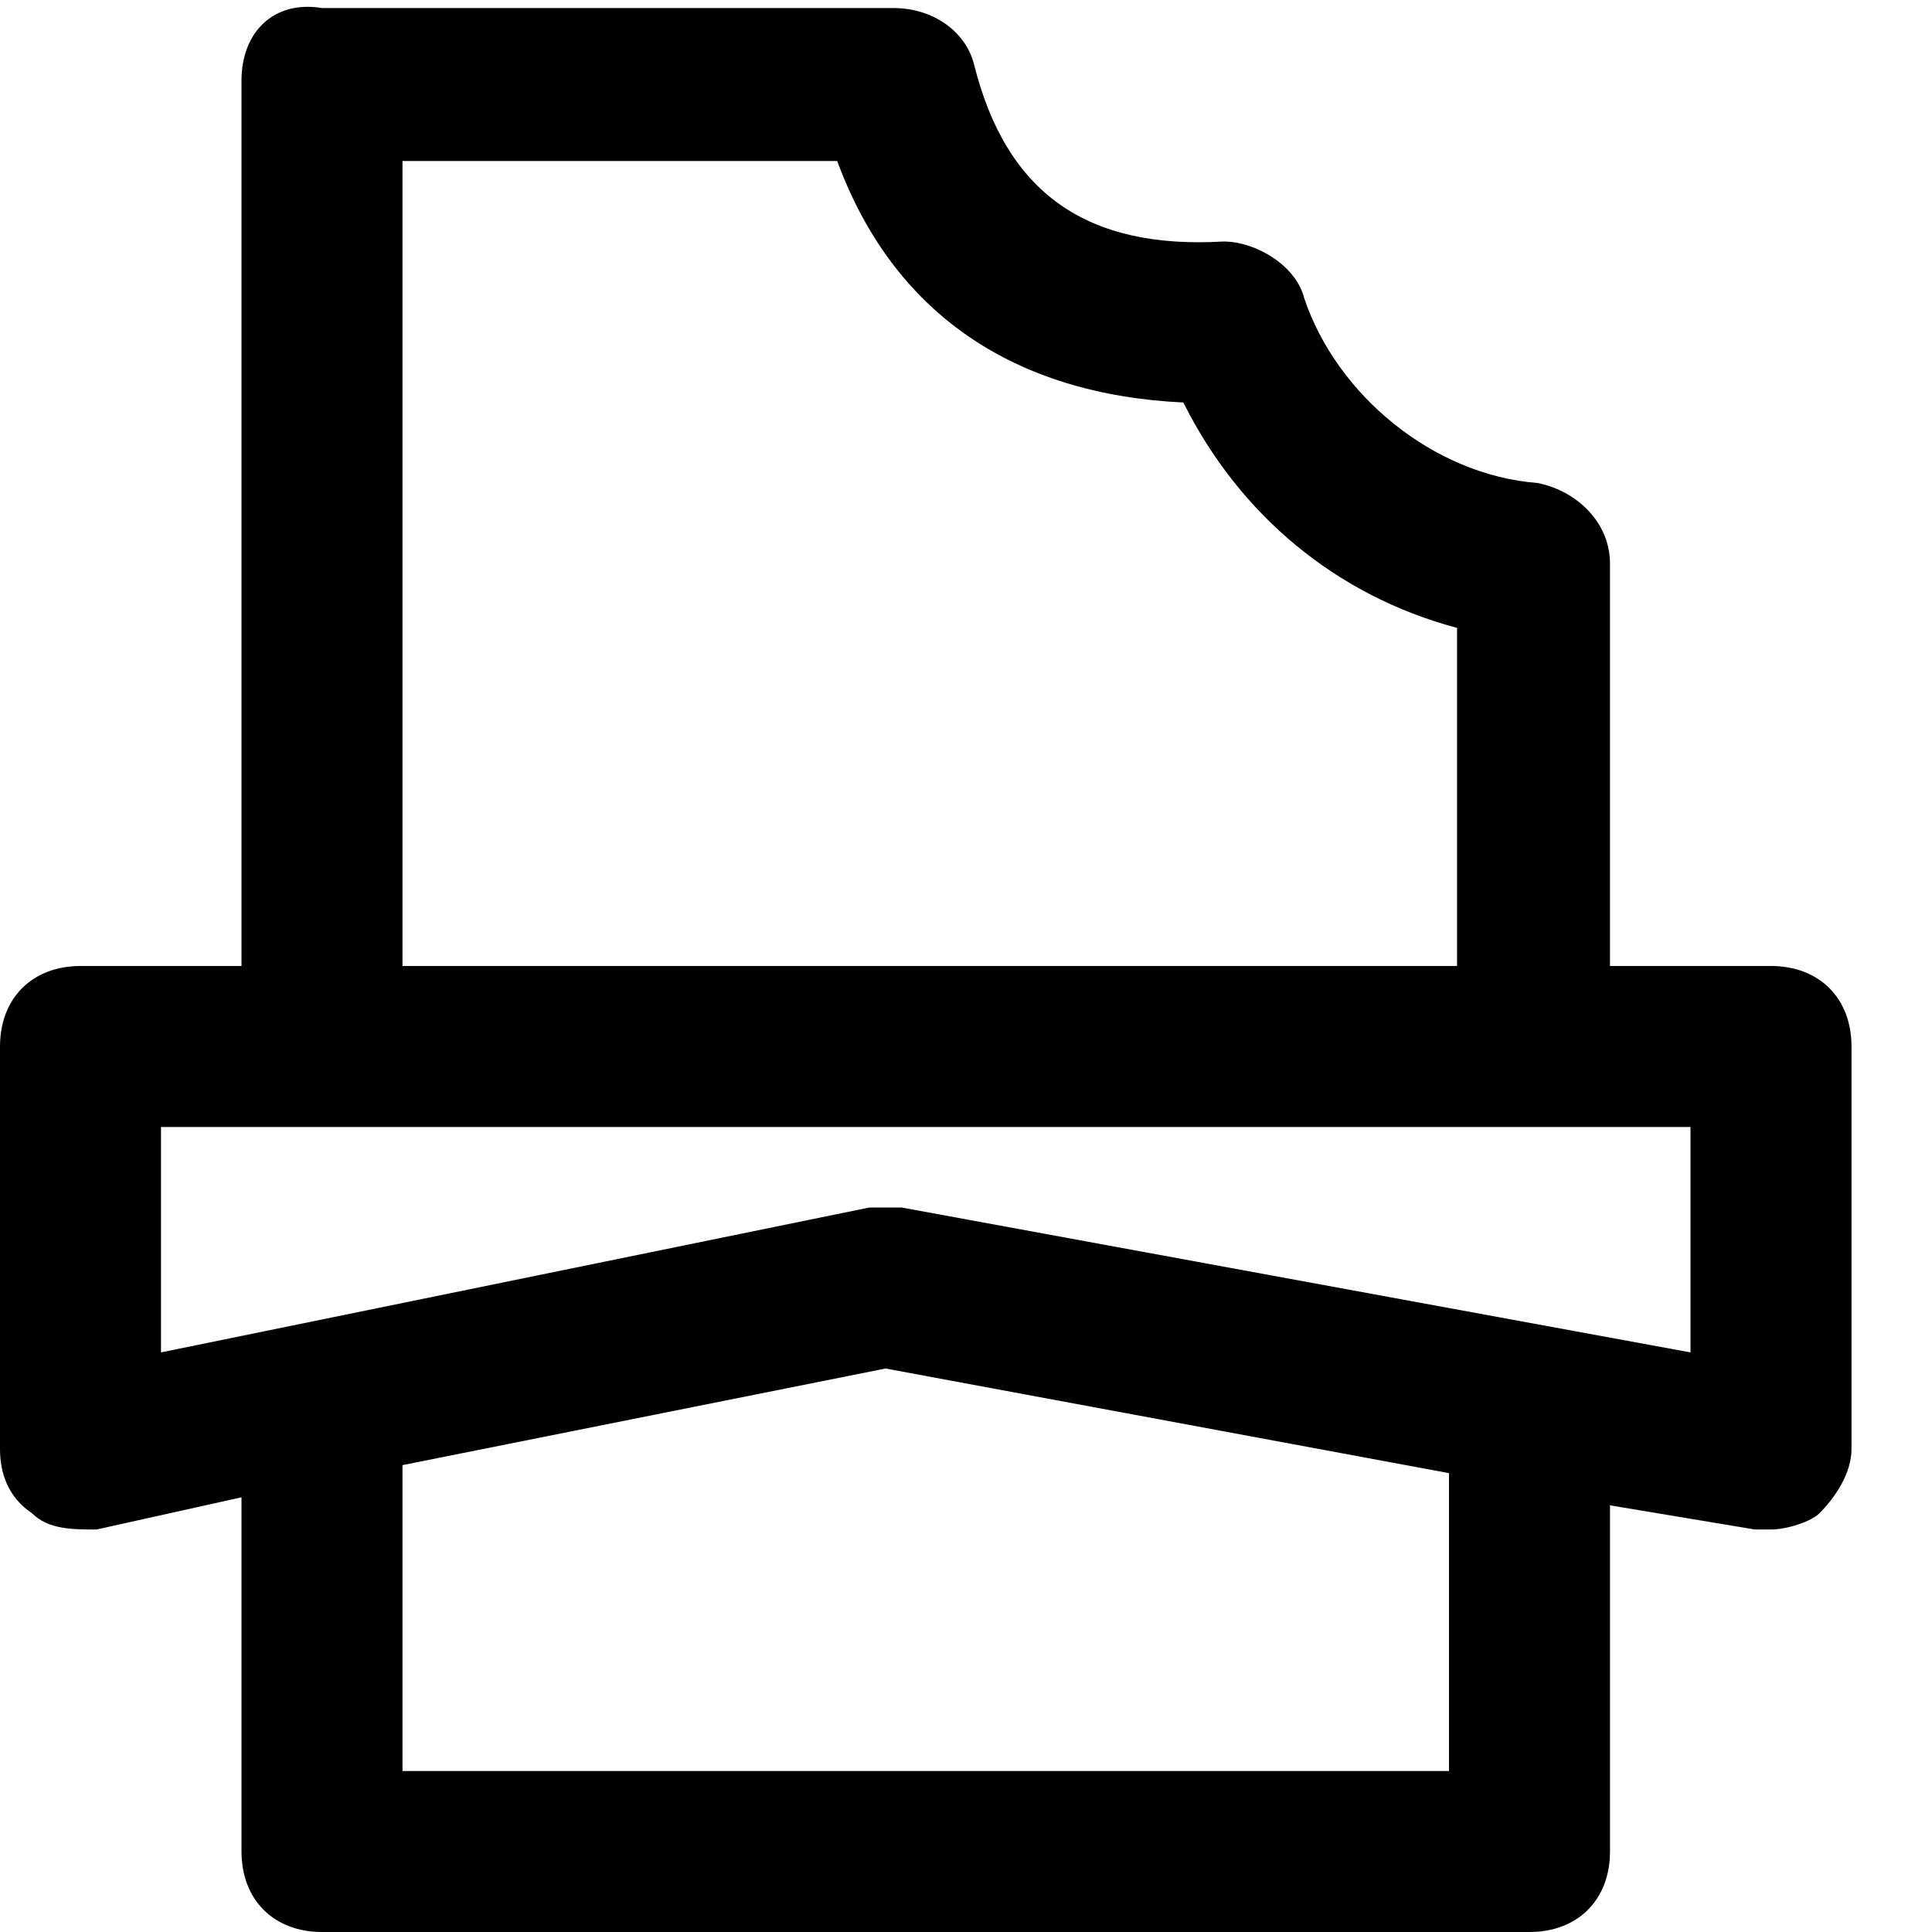<?xml version="1.0" encoding="utf-8"?>
<!-- Generator: Adobe Illustrator 19.1.0, SVG Export Plug-In . SVG Version: 6.00 Build 0)  -->
<!DOCTYPE svg PUBLIC "-//W3C//DTD SVG 1.1//EN" "http://www.w3.org/Graphics/SVG/1.1/DTD/svg11.dtd">
<svg version="1.1" id="Layer_1" xmlns="http://www.w3.org/2000/svg" xmlns:xlink="http://www.w3.org/1999/xlink" x="0px" y="0px"
	 width="24px" height="24px" viewBox="0 0 24 24" enable-background="new 0 0 24 24" xml:space="preserve">
<path d="M1.2,19L3,18.6V23c0,0.6,0.4,1,1,1h15c0.6,0,1-0.4,1-1v-4.3l1.8,0.3c0.1,0,0.1,0,0.2,0c0.2,0,0.5-0.1,0.6-0.2
	c0.2-0.2,0.4-0.5,0.4-0.8v-5c0-0.6-0.4-1-1-1h-2V7c0-0.5-0.4-0.9-0.9-1c-1.3-0.1-2.5-1.1-2.9-2.3c-0.1-0.4-0.6-0.7-1-0.7
	c-1.7,0.1-2.7-0.6-3.1-2.2c-0.1-0.4-0.5-0.7-1-0.7H4C3.4,0,3,0.4,3,1v11H1c-0.6,0-1,0.4-1,1v5c0,0.3,0.1,0.6,0.4,0.8
	C0.6,19,0.9,19,1.2,19z M18,22H5v-3.8l6-1.2l7,1.3V22z M5,2h5.4c0.7,1.9,2.2,2.9,4.3,3c0.7,1.4,1.9,2.4,3.4,2.8V12H5V2z M2,14h19
	v2.8L11.2,15c-0.1,0-0.1,0-0.2,0c-0.1,0-0.1,0-0.2,0L2,16.8V14z"/>
</svg>
